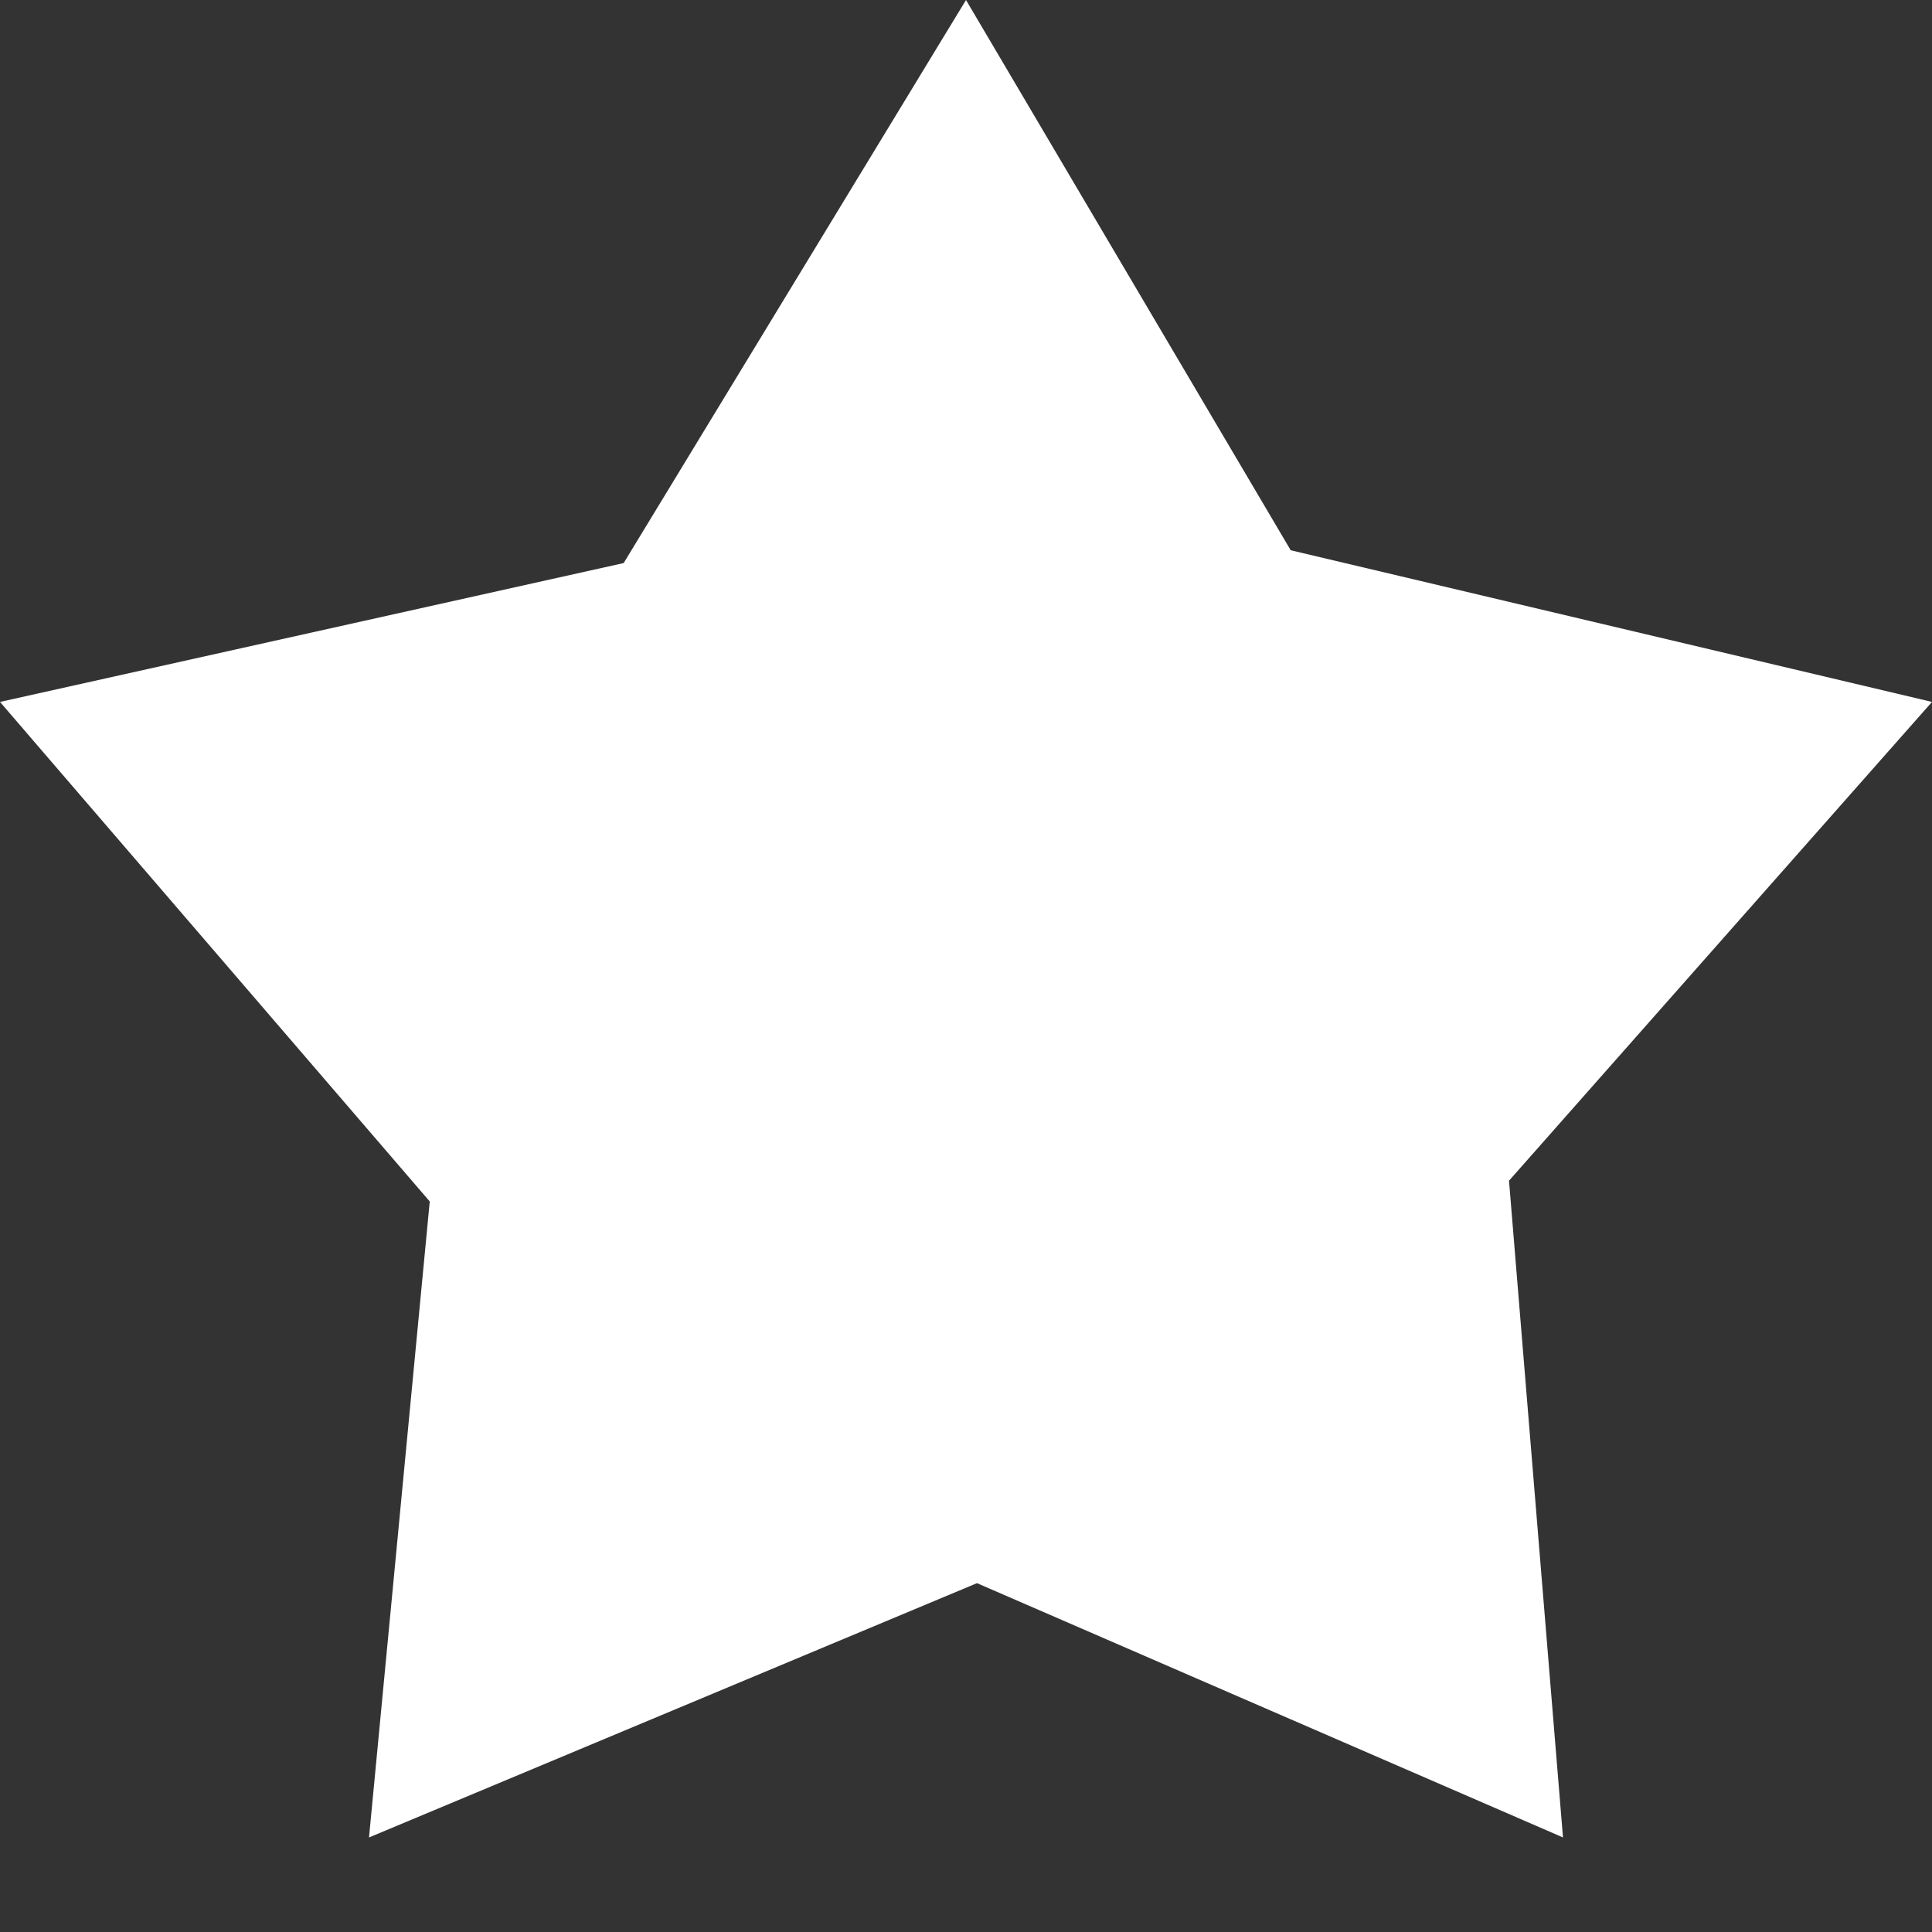 <svg width="16" height="16" viewBox="0 0 16 16" fill="#fff" xmlns="http://www.w3.org/2000/svg">
<rect x="0" y="0" width="16" height="16" fill="#333333" stroke="none"/>
<path fill-rule="evenodd" clip-rule="evenodd" d="M8 0L10.689 4.557L16 5.813L12.497 9.778L12.944 15.217L8.091 13.111L3.056 15.217L3.559 9.95L0 5.813L5.165 4.663L8 0Z" fill="#fff"/>
</svg>
